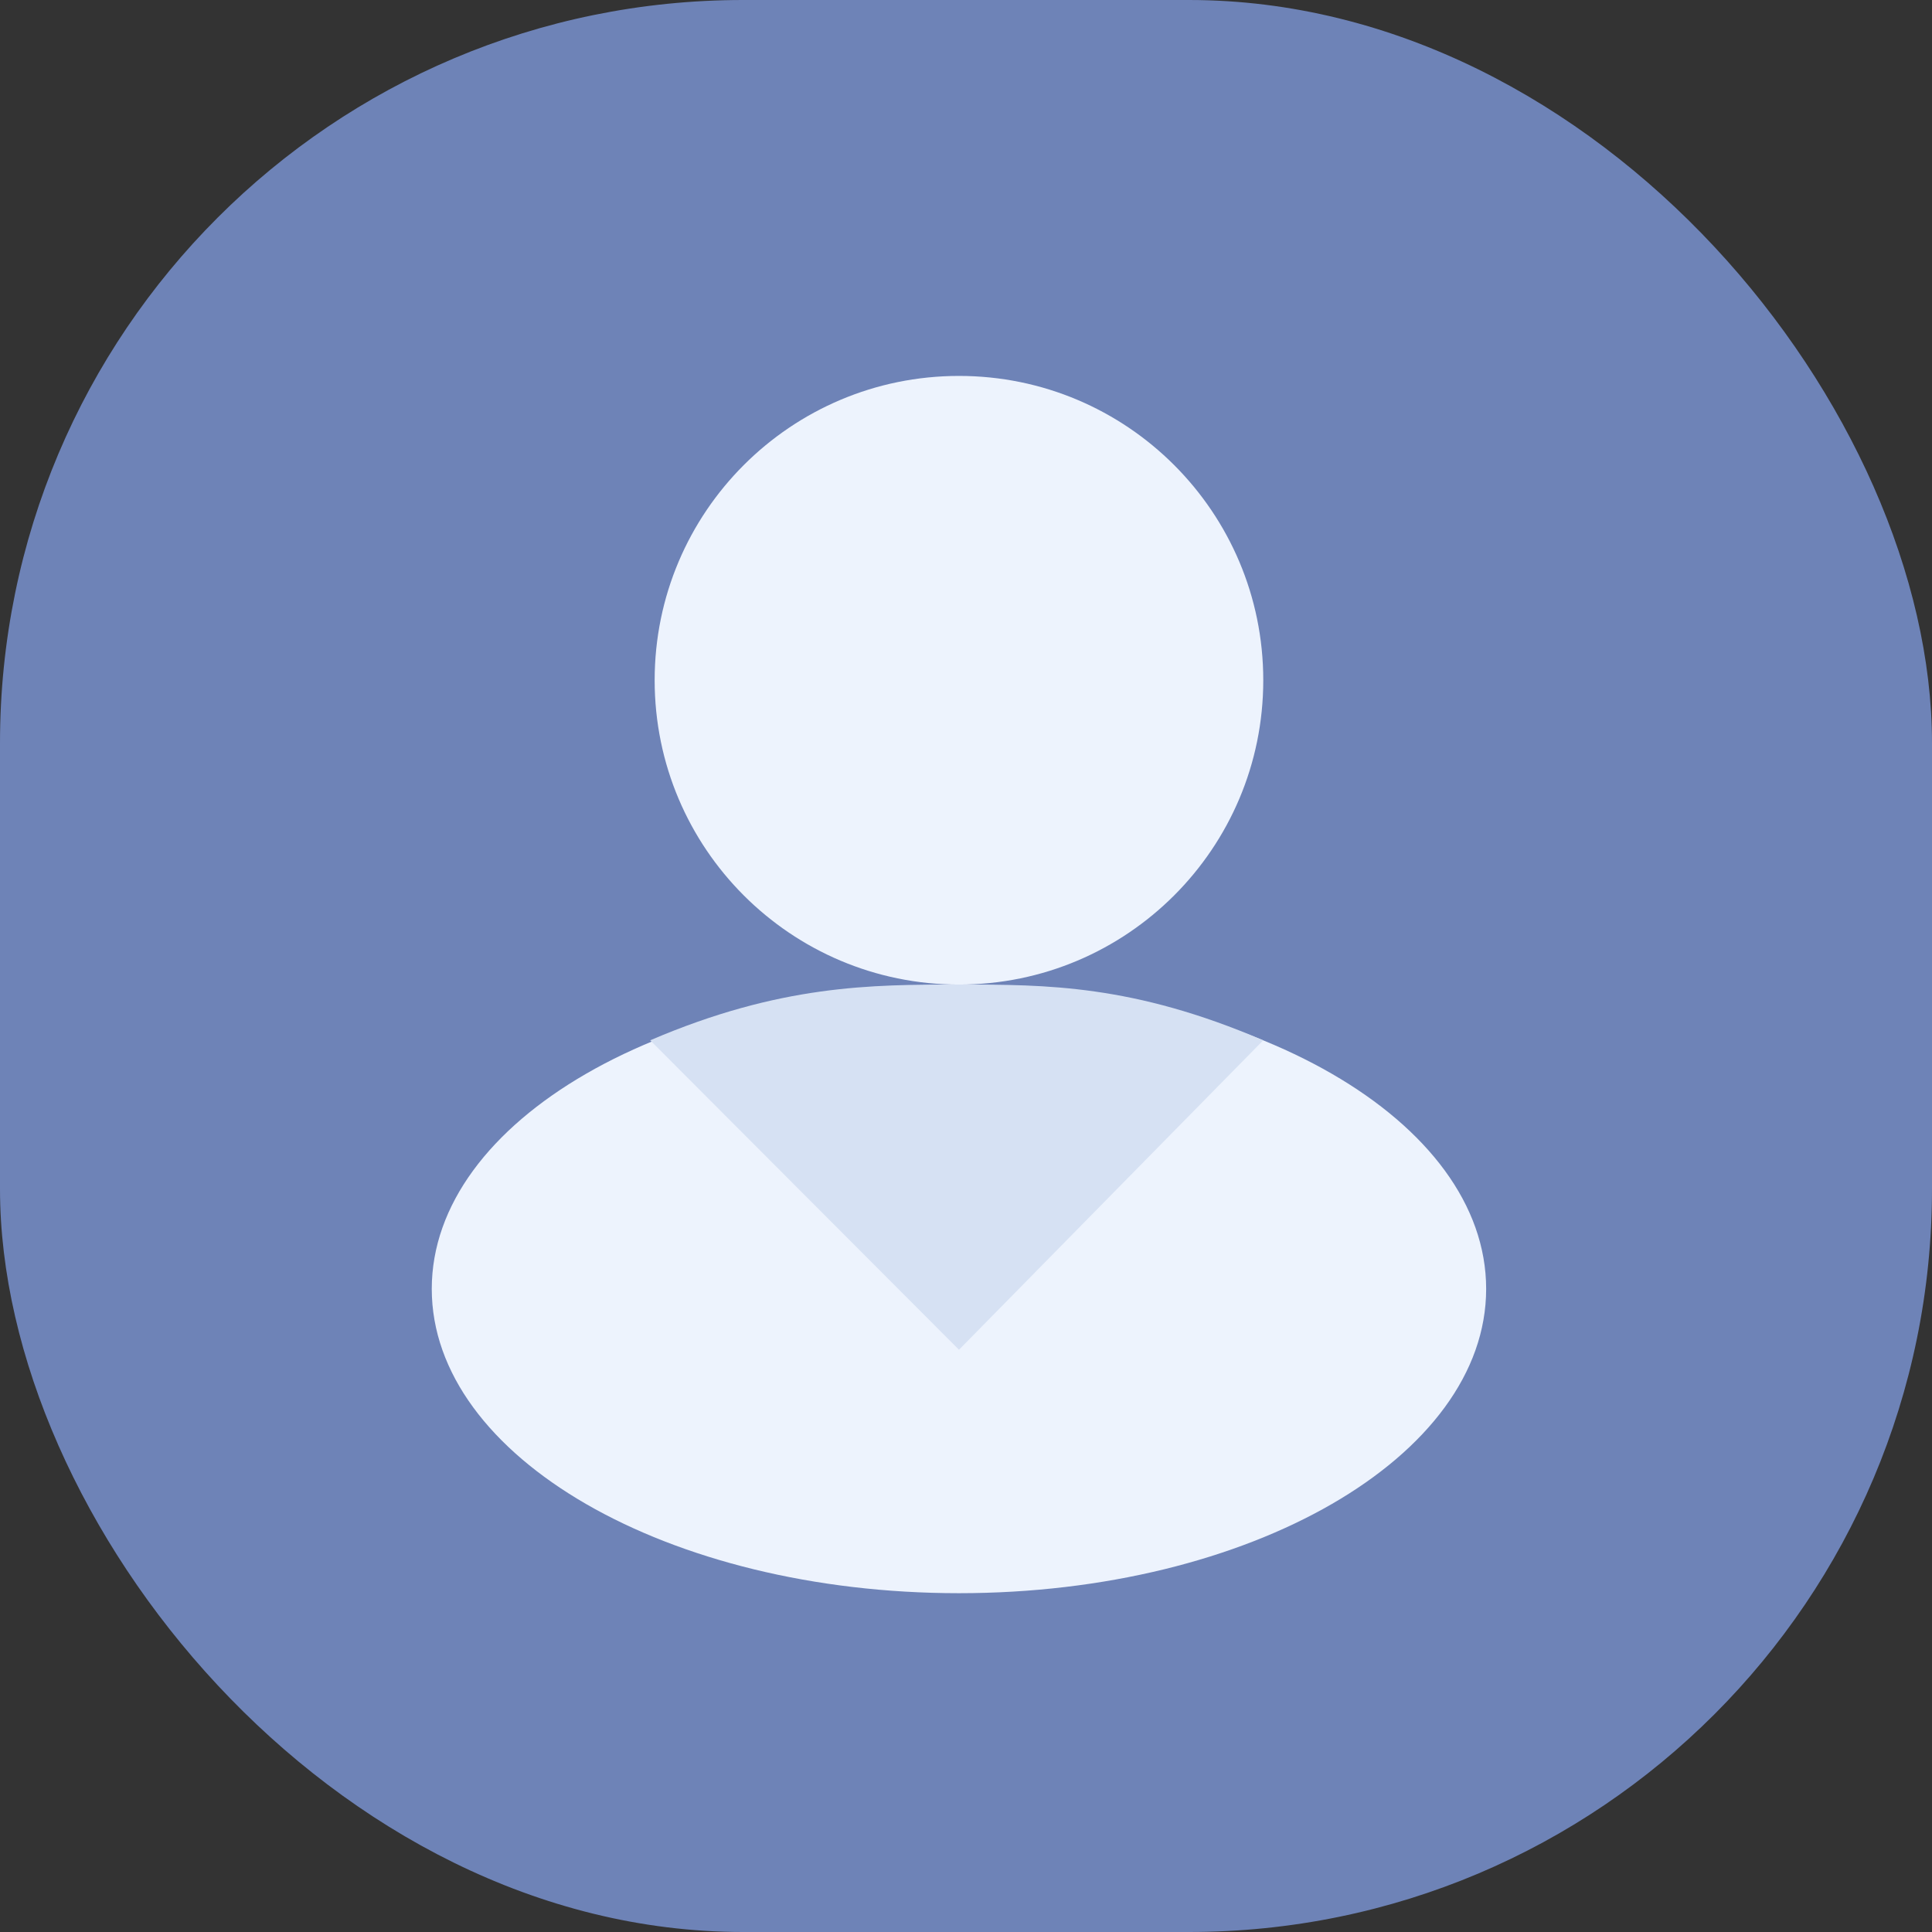 <svg width="52" height="52" viewBox="0 0 52 52" fill="none" xmlns="http://www.w3.org/2000/svg">
<rect x="0" y="0" width="52" height="52" fill="#333333" stroke="none"/>
<rect width="52" height="52" rx="20" fill="#6E83B7"/>
<path d="M25.811 42.881C33.647 42.881 40 39.214 40 34.691C40 30.167 33.647 26.5 25.811 26.5C17.974 26.5 11.621 30.167 11.621 34.691C11.621 39.214 17.974 42.881 25.811 42.881Z" fill="#EDF3FD"/>
<path d="M25.811 26.5C30.334 26.5 34.001 22.832 34.001 18.309C34.001 13.785 30.334 10.118 25.811 10.118C21.287 10.118 17.62 13.785 17.62 18.309C17.62 22.832 21.287 26.5 25.811 26.5Z" fill="#EDF3FD"/>
<path d="M25.811 36.329L34 28C30.5 26.5 28.163 26.5 25.811 26.5C23.458 26.5 21 26.5 17.5 28L25.811 36.329Z" fill="#D6E1F3"/>
</svg>
